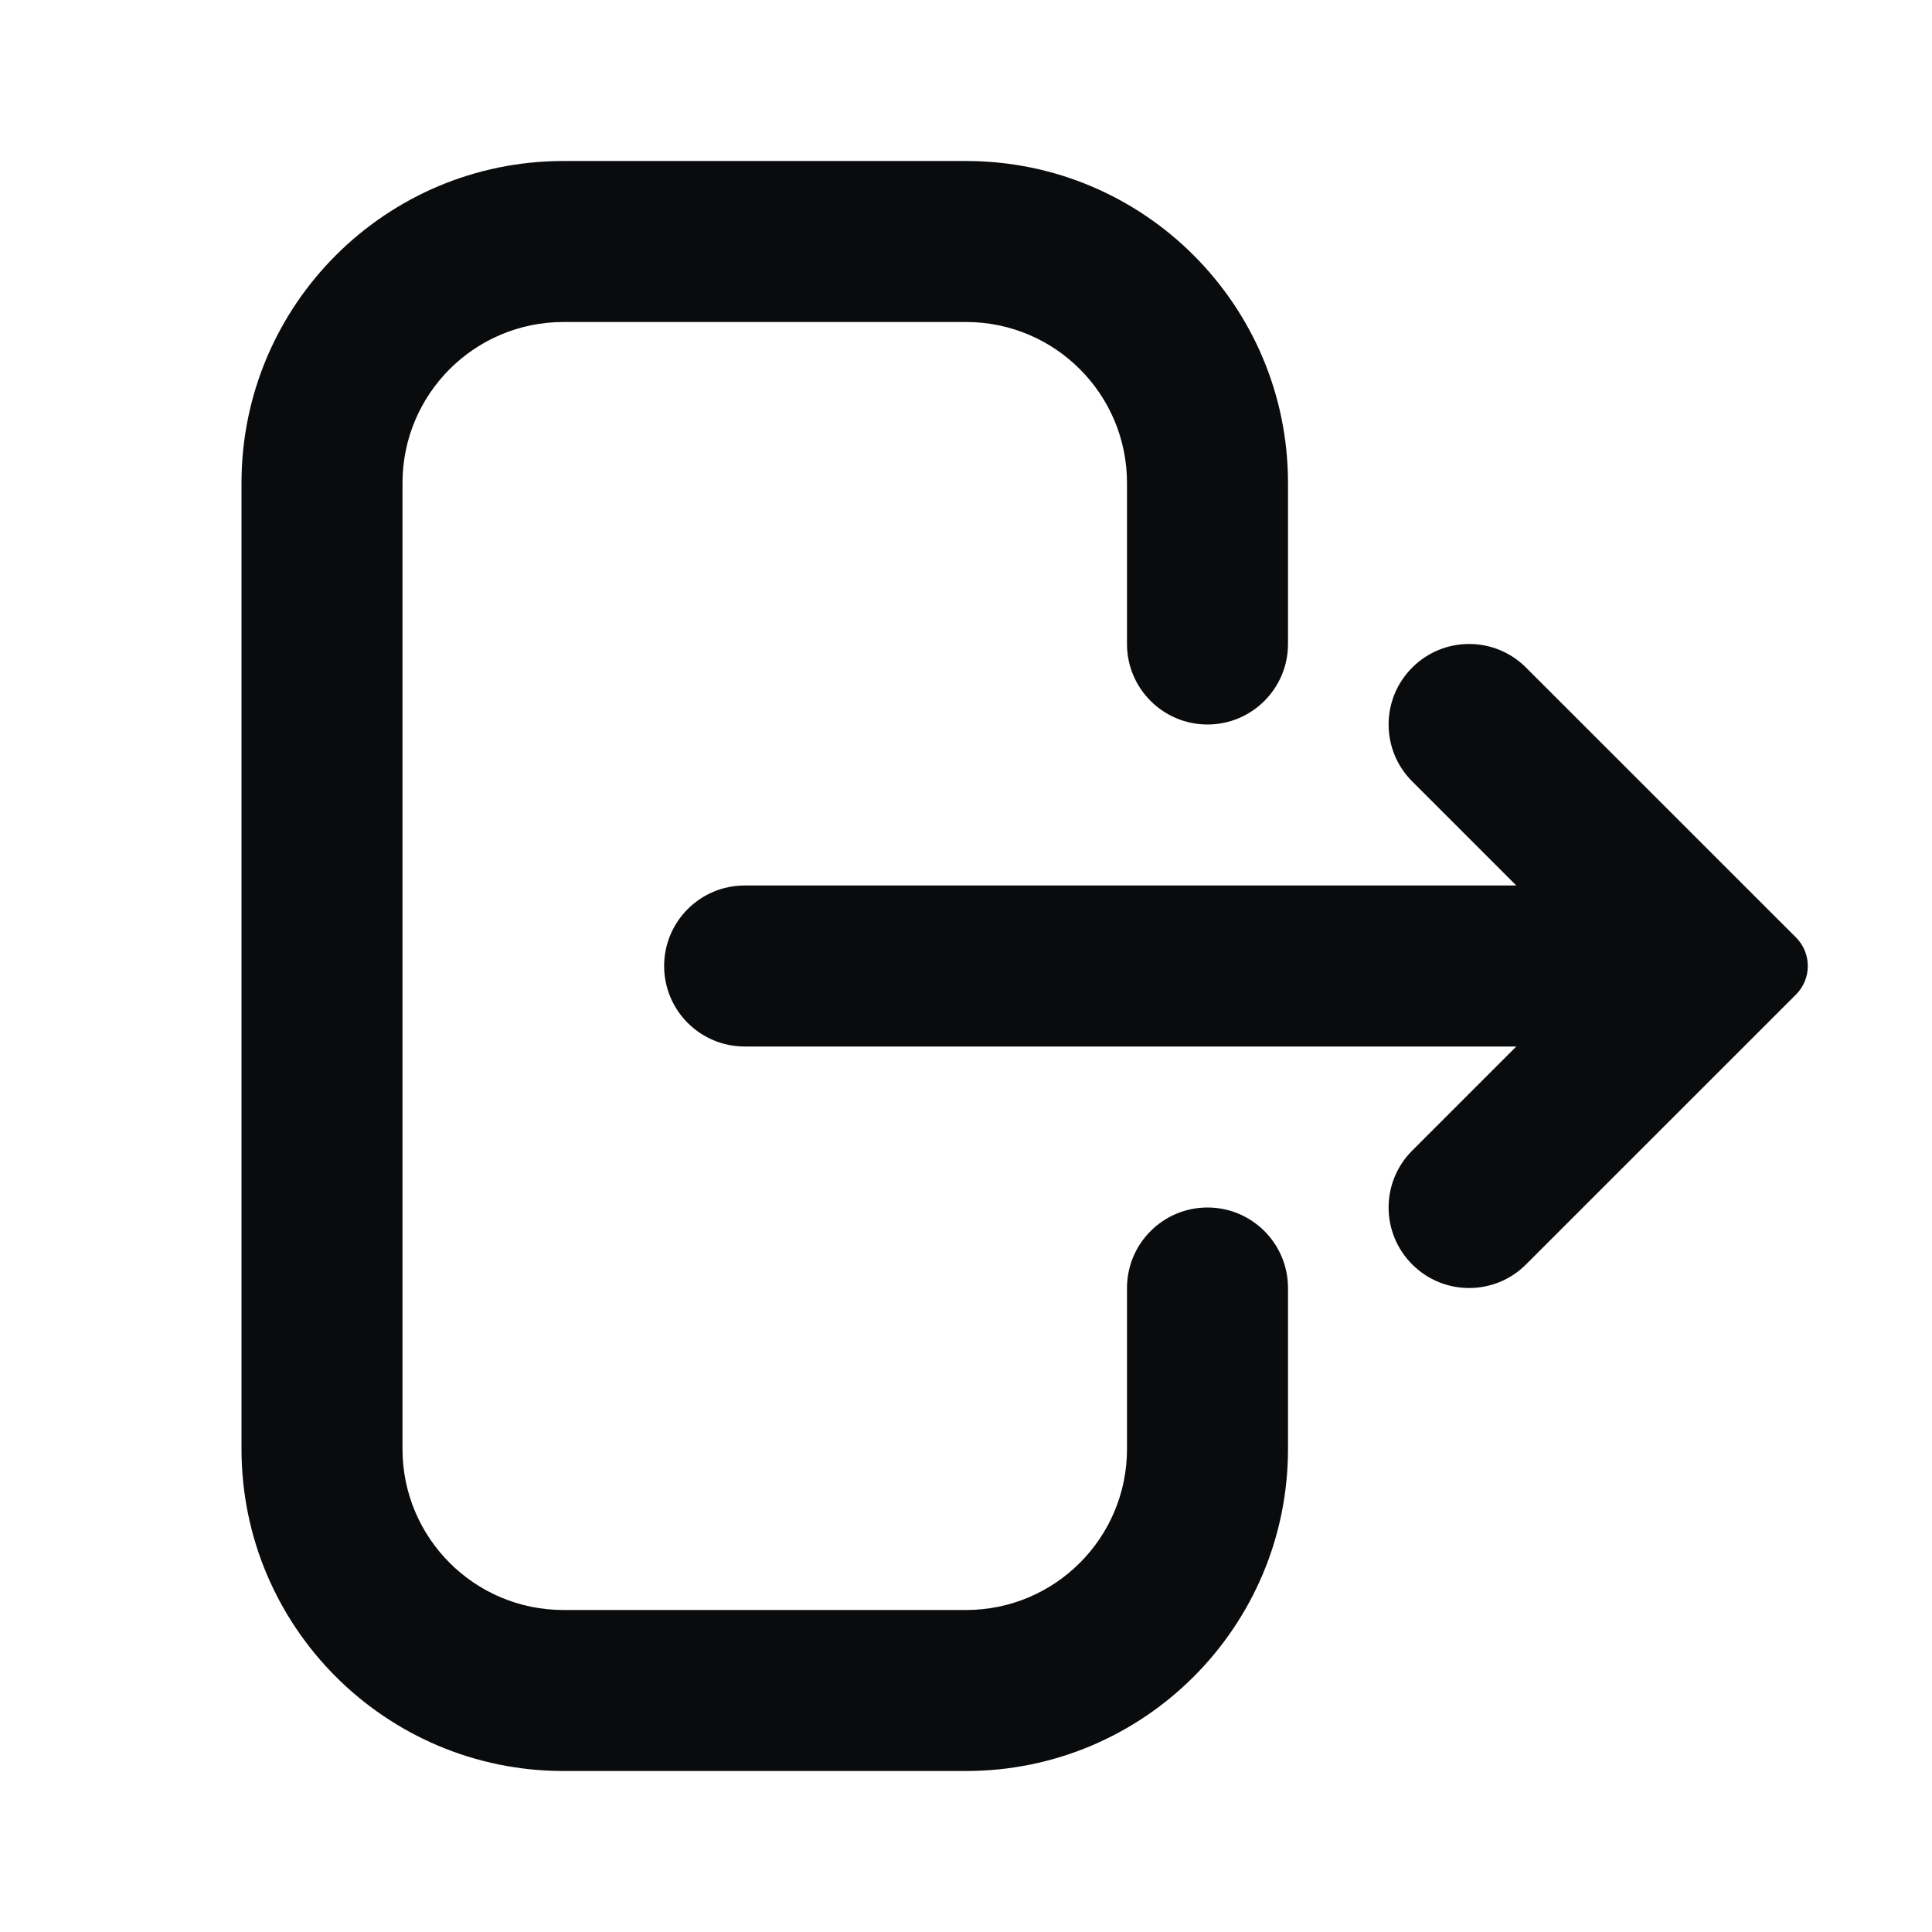 <svg width="24" height="24" viewBox="0 0 24 24" fill="none" xmlns="http://www.w3.org/2000/svg">
<path d="M16 18C16 20.209 14.209 22 12 22H7C4.791 22 3 20.209 3 18V6C3 3.791 4.791 2 7 2H12C14.209 2 16 3.791 16 6V8C16 8.552 15.552 9 15 9C14.448 9 14 8.552 14 8V6C14 4.895 13.105 4 12 4H7C5.895 4 5 4.895 5 6V18C5 19.105 5.895 20 7 20H12C13.105 20 14 19.105 14 18V16C14 15.448 14.448 15 15 15C15.552 15 16 15.448 16 16V18Z" fill="#0A0B0D"/>
<path d="M17.543 15.707C17.152 15.317 17.152 14.683 17.543 14.293L18.836 13H9.25C8.698 13 8.25 12.552 8.25 12C8.25 11.448 8.698 11 9.25 11H18.836L17.543 9.707C17.152 9.317 17.152 8.683 17.543 8.293C17.933 7.902 18.567 7.902 18.957 8.293L22.311 11.646C22.506 11.842 22.506 12.158 22.311 12.354L18.957 15.707C18.567 16.098 17.933 16.098 17.543 15.707Z" fill="#0A0B0D"/>
</svg>

